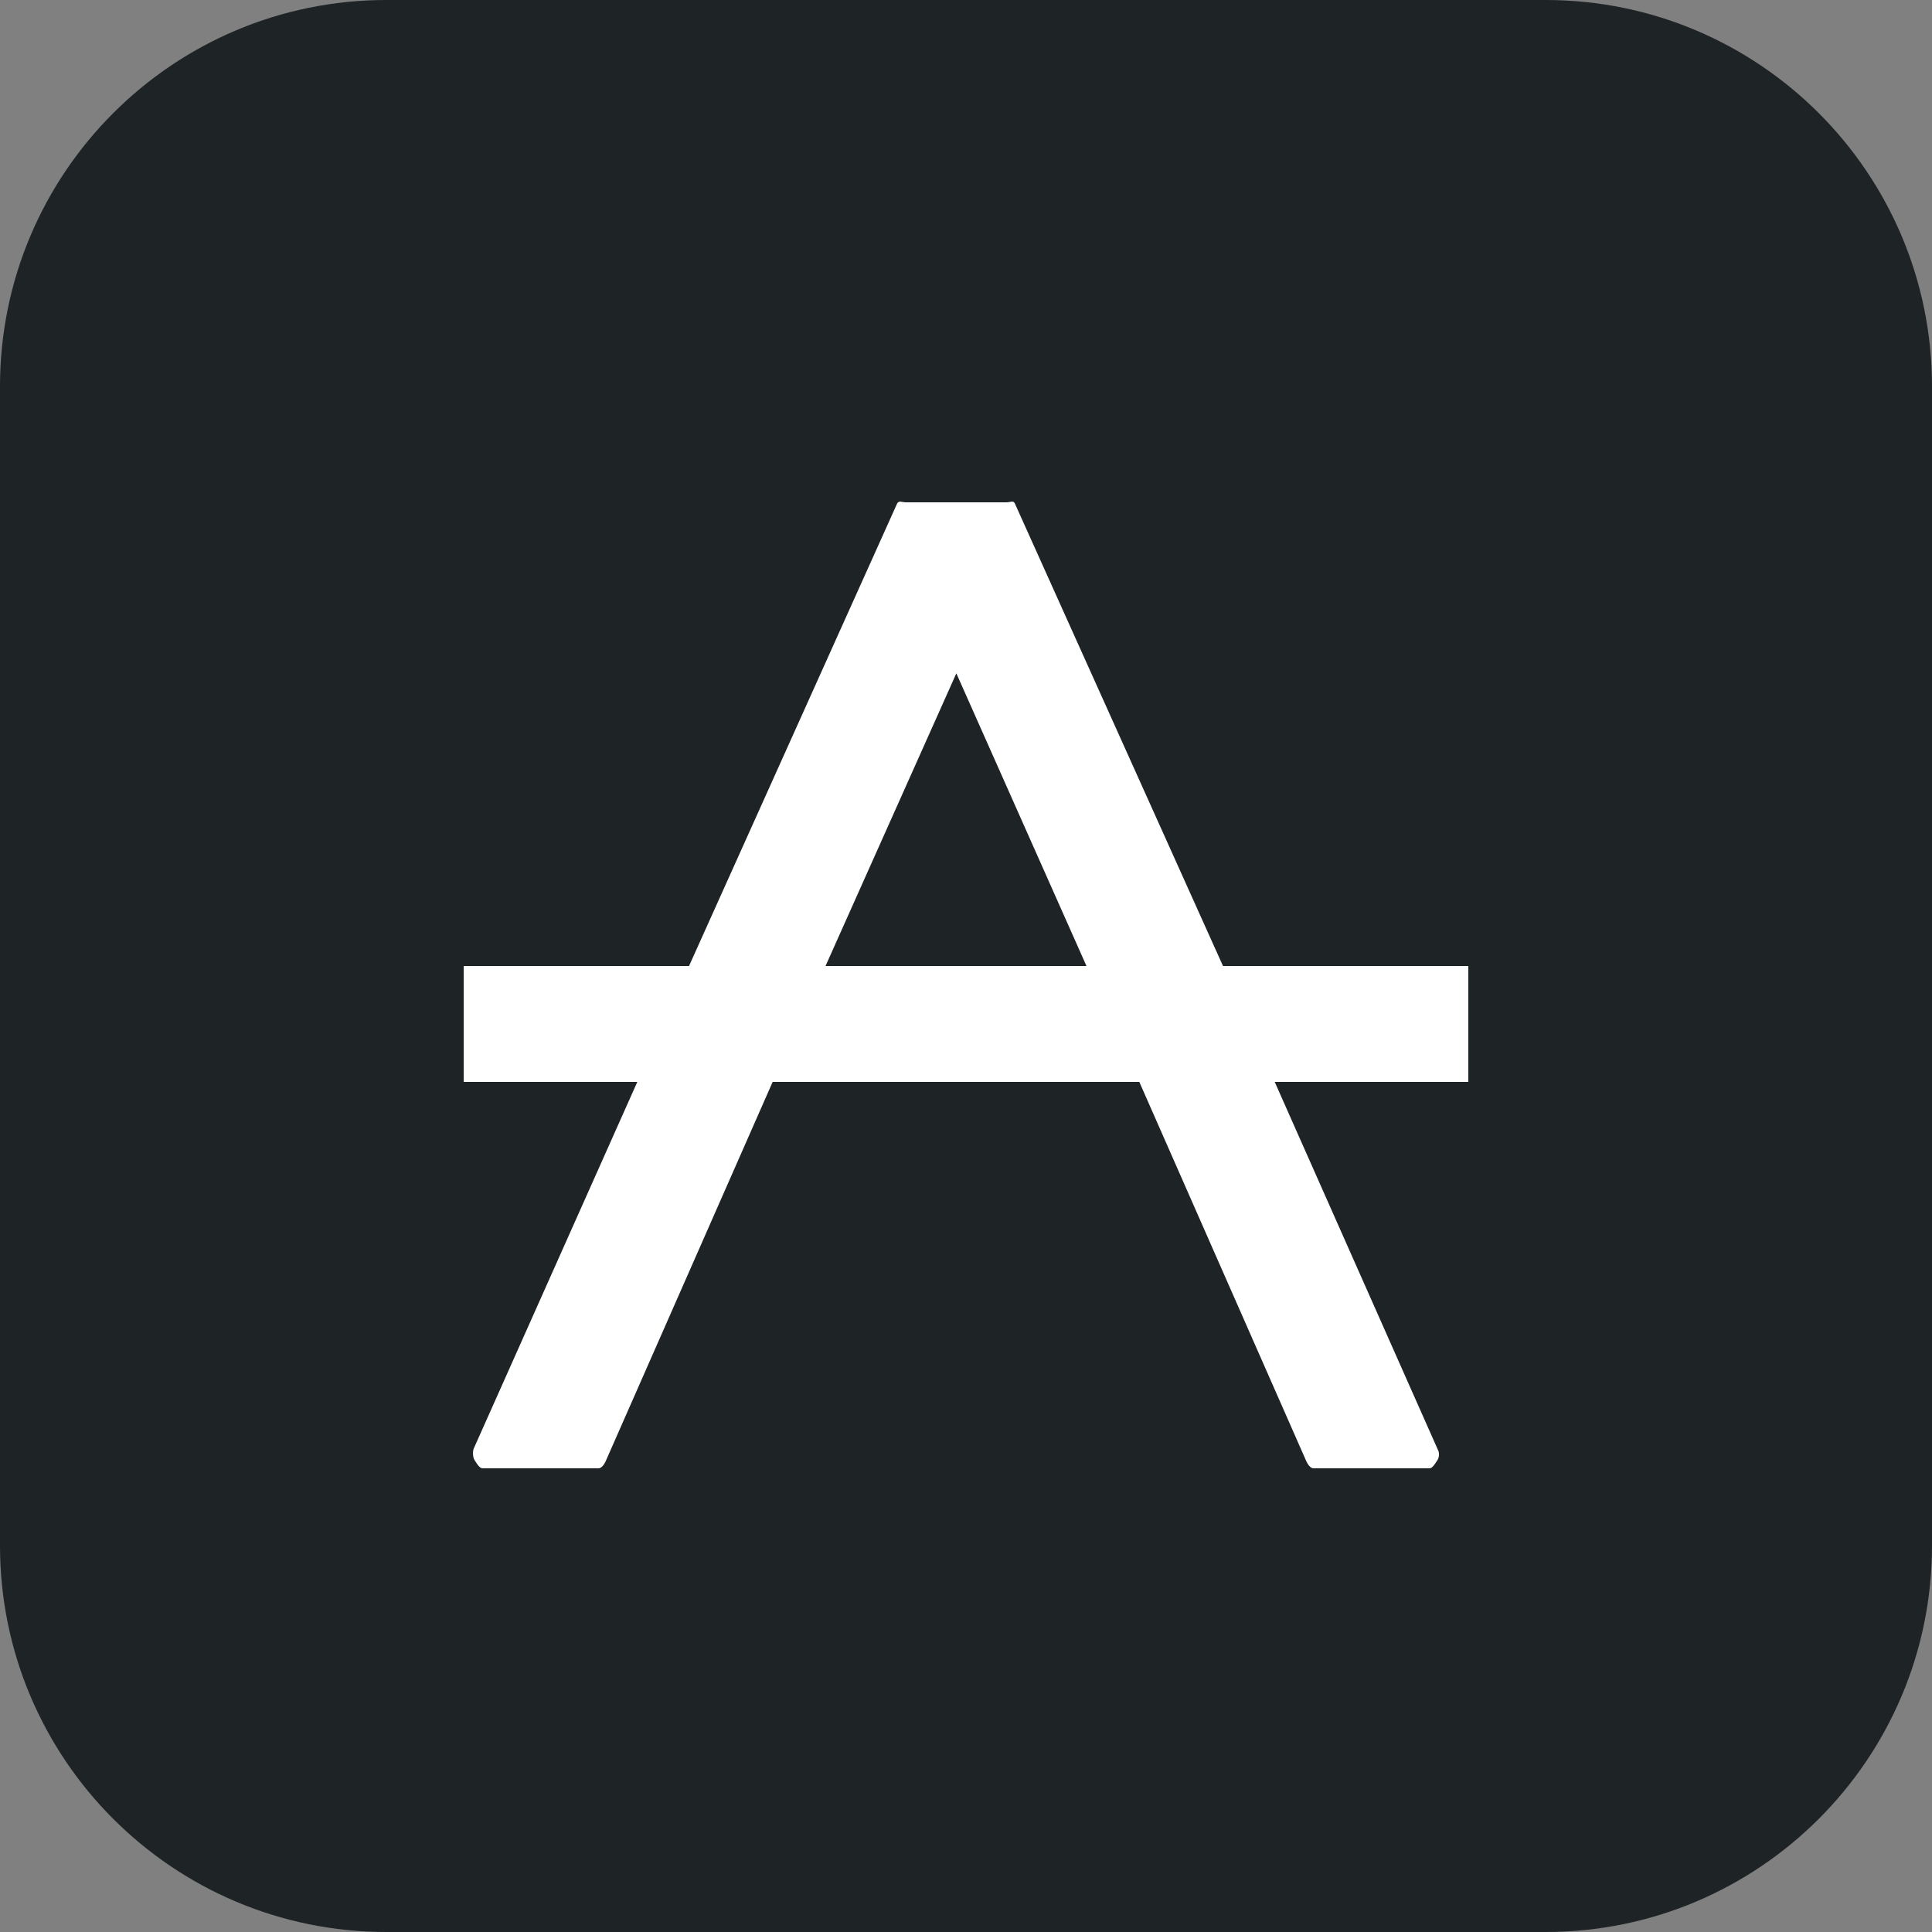 <?xml version="1.0" encoding="utf-8"?>
<!-- Generator: Adobe Illustrator 16.0.4, SVG Export Plug-In . SVG Version: 6.00 Build 0)  -->
<!DOCTYPE svg PUBLIC "-//W3C//DTD SVG 1.1//EN" "http://www.w3.org/Graphics/SVG/1.1/DTD/svg11.dtd">
<svg version="1.1" xmlns="http://www.w3.org/2000/svg"  x="0px" y="0px"
	 width="100px" height="100px" viewBox="0 0 100 100" enable-background="new 0 0 100 100" xml:space="preserve">
<rect x="0" y="0" width="100" height="100" fill="#808080" stroke="none"/>
<path fill="#1E2326" d="M100,80c0,11.046-8.954,20-20,20H20C8.954,100,0,91.046,0,80V20C0,8.954,8.954,0,20,0h60
	c11.046,0,20,8.954,20,20V80z"/>
<path fill="#FFFFFF" d="M76,50H63.302L52.533,26.07C52.458,25.885,52.309,26,52.085,26h-5.204c-0.2,0-0.35-0.115-0.449,0.07
	L35.664,50H24v6h8.987l-8.457,18.956c-0.075,0.139-0.062,0.485,0.037,0.626S24.805,76,24.98,76h5.99
	c0.224,0,0.374-0.336,0.448-0.523L39.992,56h18.979l8.575,19.477C67.621,75.664,67.771,76,67.995,76h5.99
	c0.175,0,0.312-0.277,0.412-0.418c0.099-0.141,0.111-0.383,0.037-0.521L65.979,56H76V50z M49.5,34.852L56.236,50H42.729L49.5,34.852
	z"/>
</svg>
